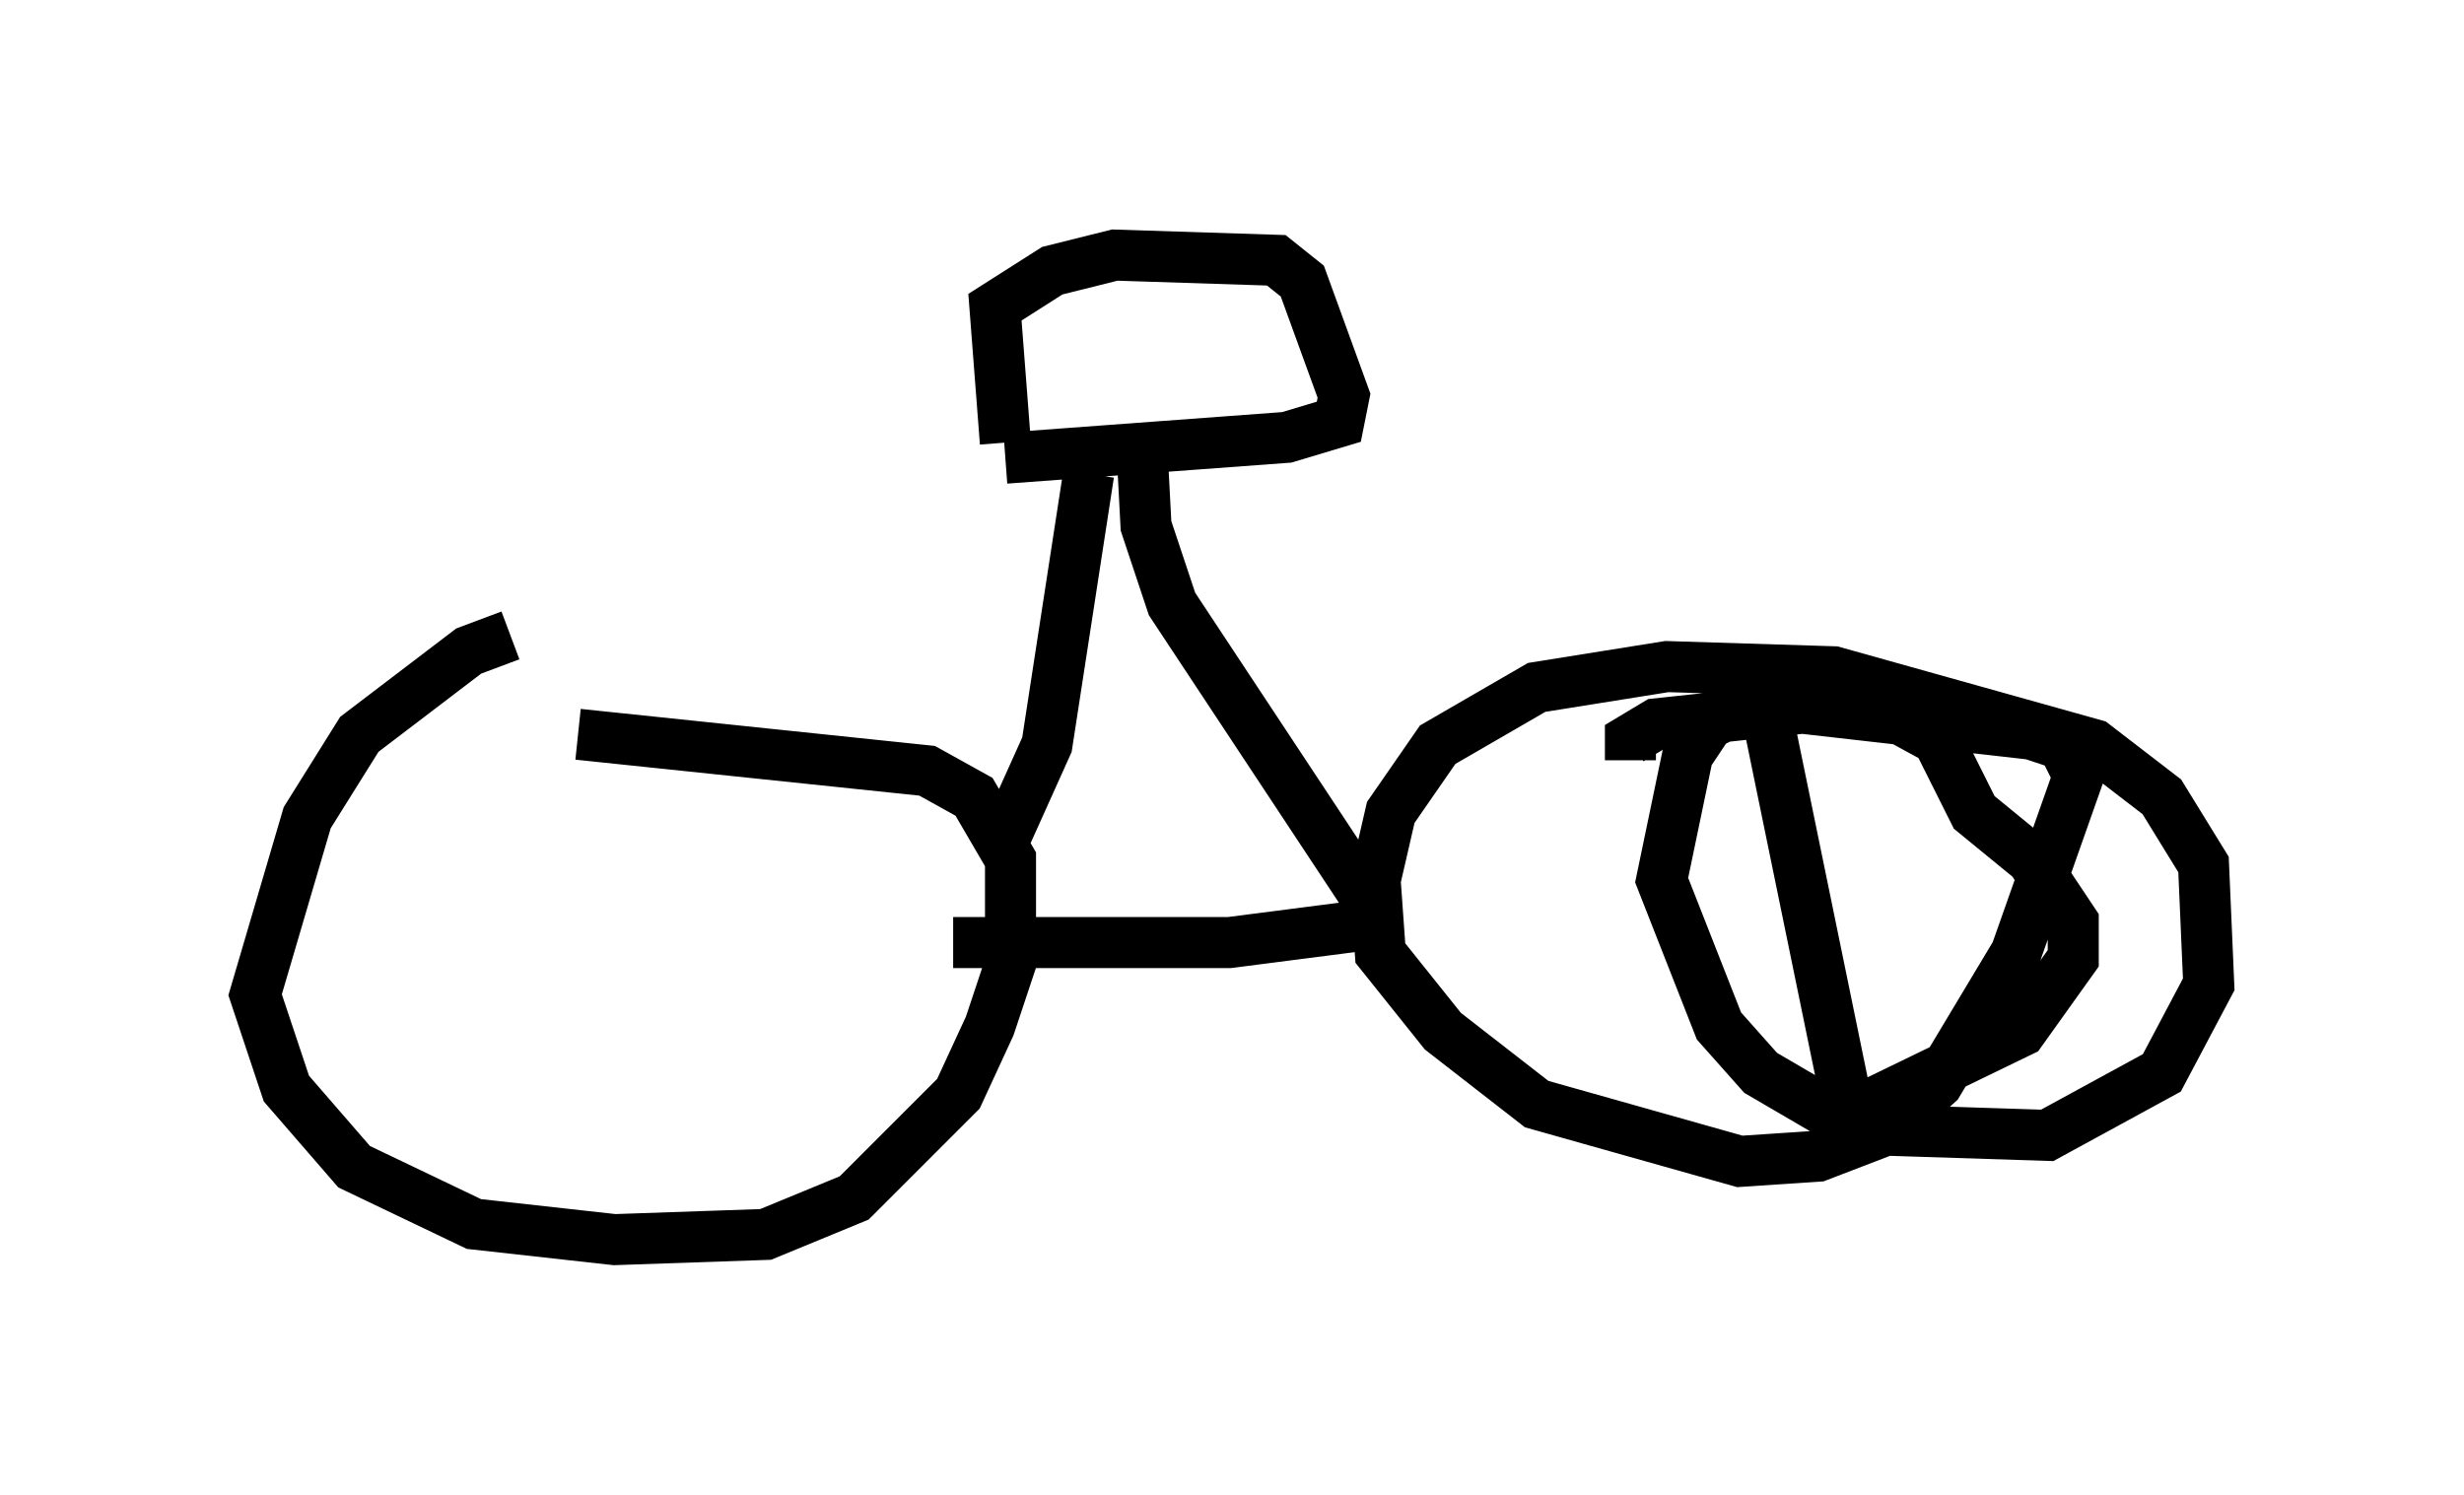 <?xml version="1.0" encoding="utf-8" ?>
<svg baseProfile="full" height="29.294" version="1.1" width="48.282" xmlns="http://www.w3.org/2000/svg" xmlns:ev="http://www.w3.org/2001/xml-events" xmlns:xlink="http://www.w3.org/1999/xlink"><defs /><rect fill="white" height="29.294" width="48.282" x="0" y="0" /><path d="M10.921, 12.656 m-0.919, -0.204 l-0.817, 0.306 -2.144, 1.633 l-1.021, 1.633 -1.021, 3.471 l0.613, 1.838 1.327, 1.531 l2.348, 1.123 2.756, 0.306 l2.96, -0.102 1.735, -0.715 l2.042, -2.042 0.613, -1.327 l0.408, -1.225 0.0, -2.042 l-0.715, -1.225 -0.919, -0.51 l-6.84, -0.715 m23.377, 0.0 l1.531, 7.452 3.369, -1.633 l1.021, -1.429 0.0, -0.715 l-0.817, -1.225 -1.123, -0.919 l-0.715, -1.429 -1.123, -0.613 l-2.552, -0.102 -0.817, 0.408 l-0.408, 0.613 -0.51, 2.45 l1.123, 2.858 0.817, 0.919 l1.225, 0.715 1.225, 0.408 l3.165, 0.102 2.246, -1.225 l0.919, -1.735 -0.102, -2.348 l-0.817, -1.327 -1.327, -1.021 l-5.104, -1.429 -3.267, -0.102 l-2.552, 0.408 -1.94, 1.123 l-0.919, 1.327 -0.306, 1.327 l0.102, 1.429 1.225, 1.531 l1.838, 1.429 3.981, 1.123 l1.531, -0.102 1.327, -0.51 l1.021, -0.919 1.531, -2.552 l1.225, -3.471 -0.306, -0.613 l-0.613, -0.204 -4.492, -0.51 l-2.858, 0.306 -0.51, 0.306 l0.0, 0.408 m-13.271, 3.573 l5.41, 0.0 3.165, -0.408 m-7.656, -1.429 l0.919, -2.042 0.817, -5.308 m5.615, 8.575 l-3.981, -6.023 -0.51, -1.531 l-0.102, -1.94 m-2.654, 0.613 l5.513, -0.408 1.021, -0.306 l0.102, -0.51 -0.817, -2.246 l-0.51, -0.408 -3.165, -0.102 l-1.225, 0.306 -1.123, 0.715 l0.204, 2.654 " fill="none" stroke="black" stroke-width="1" /></svg>